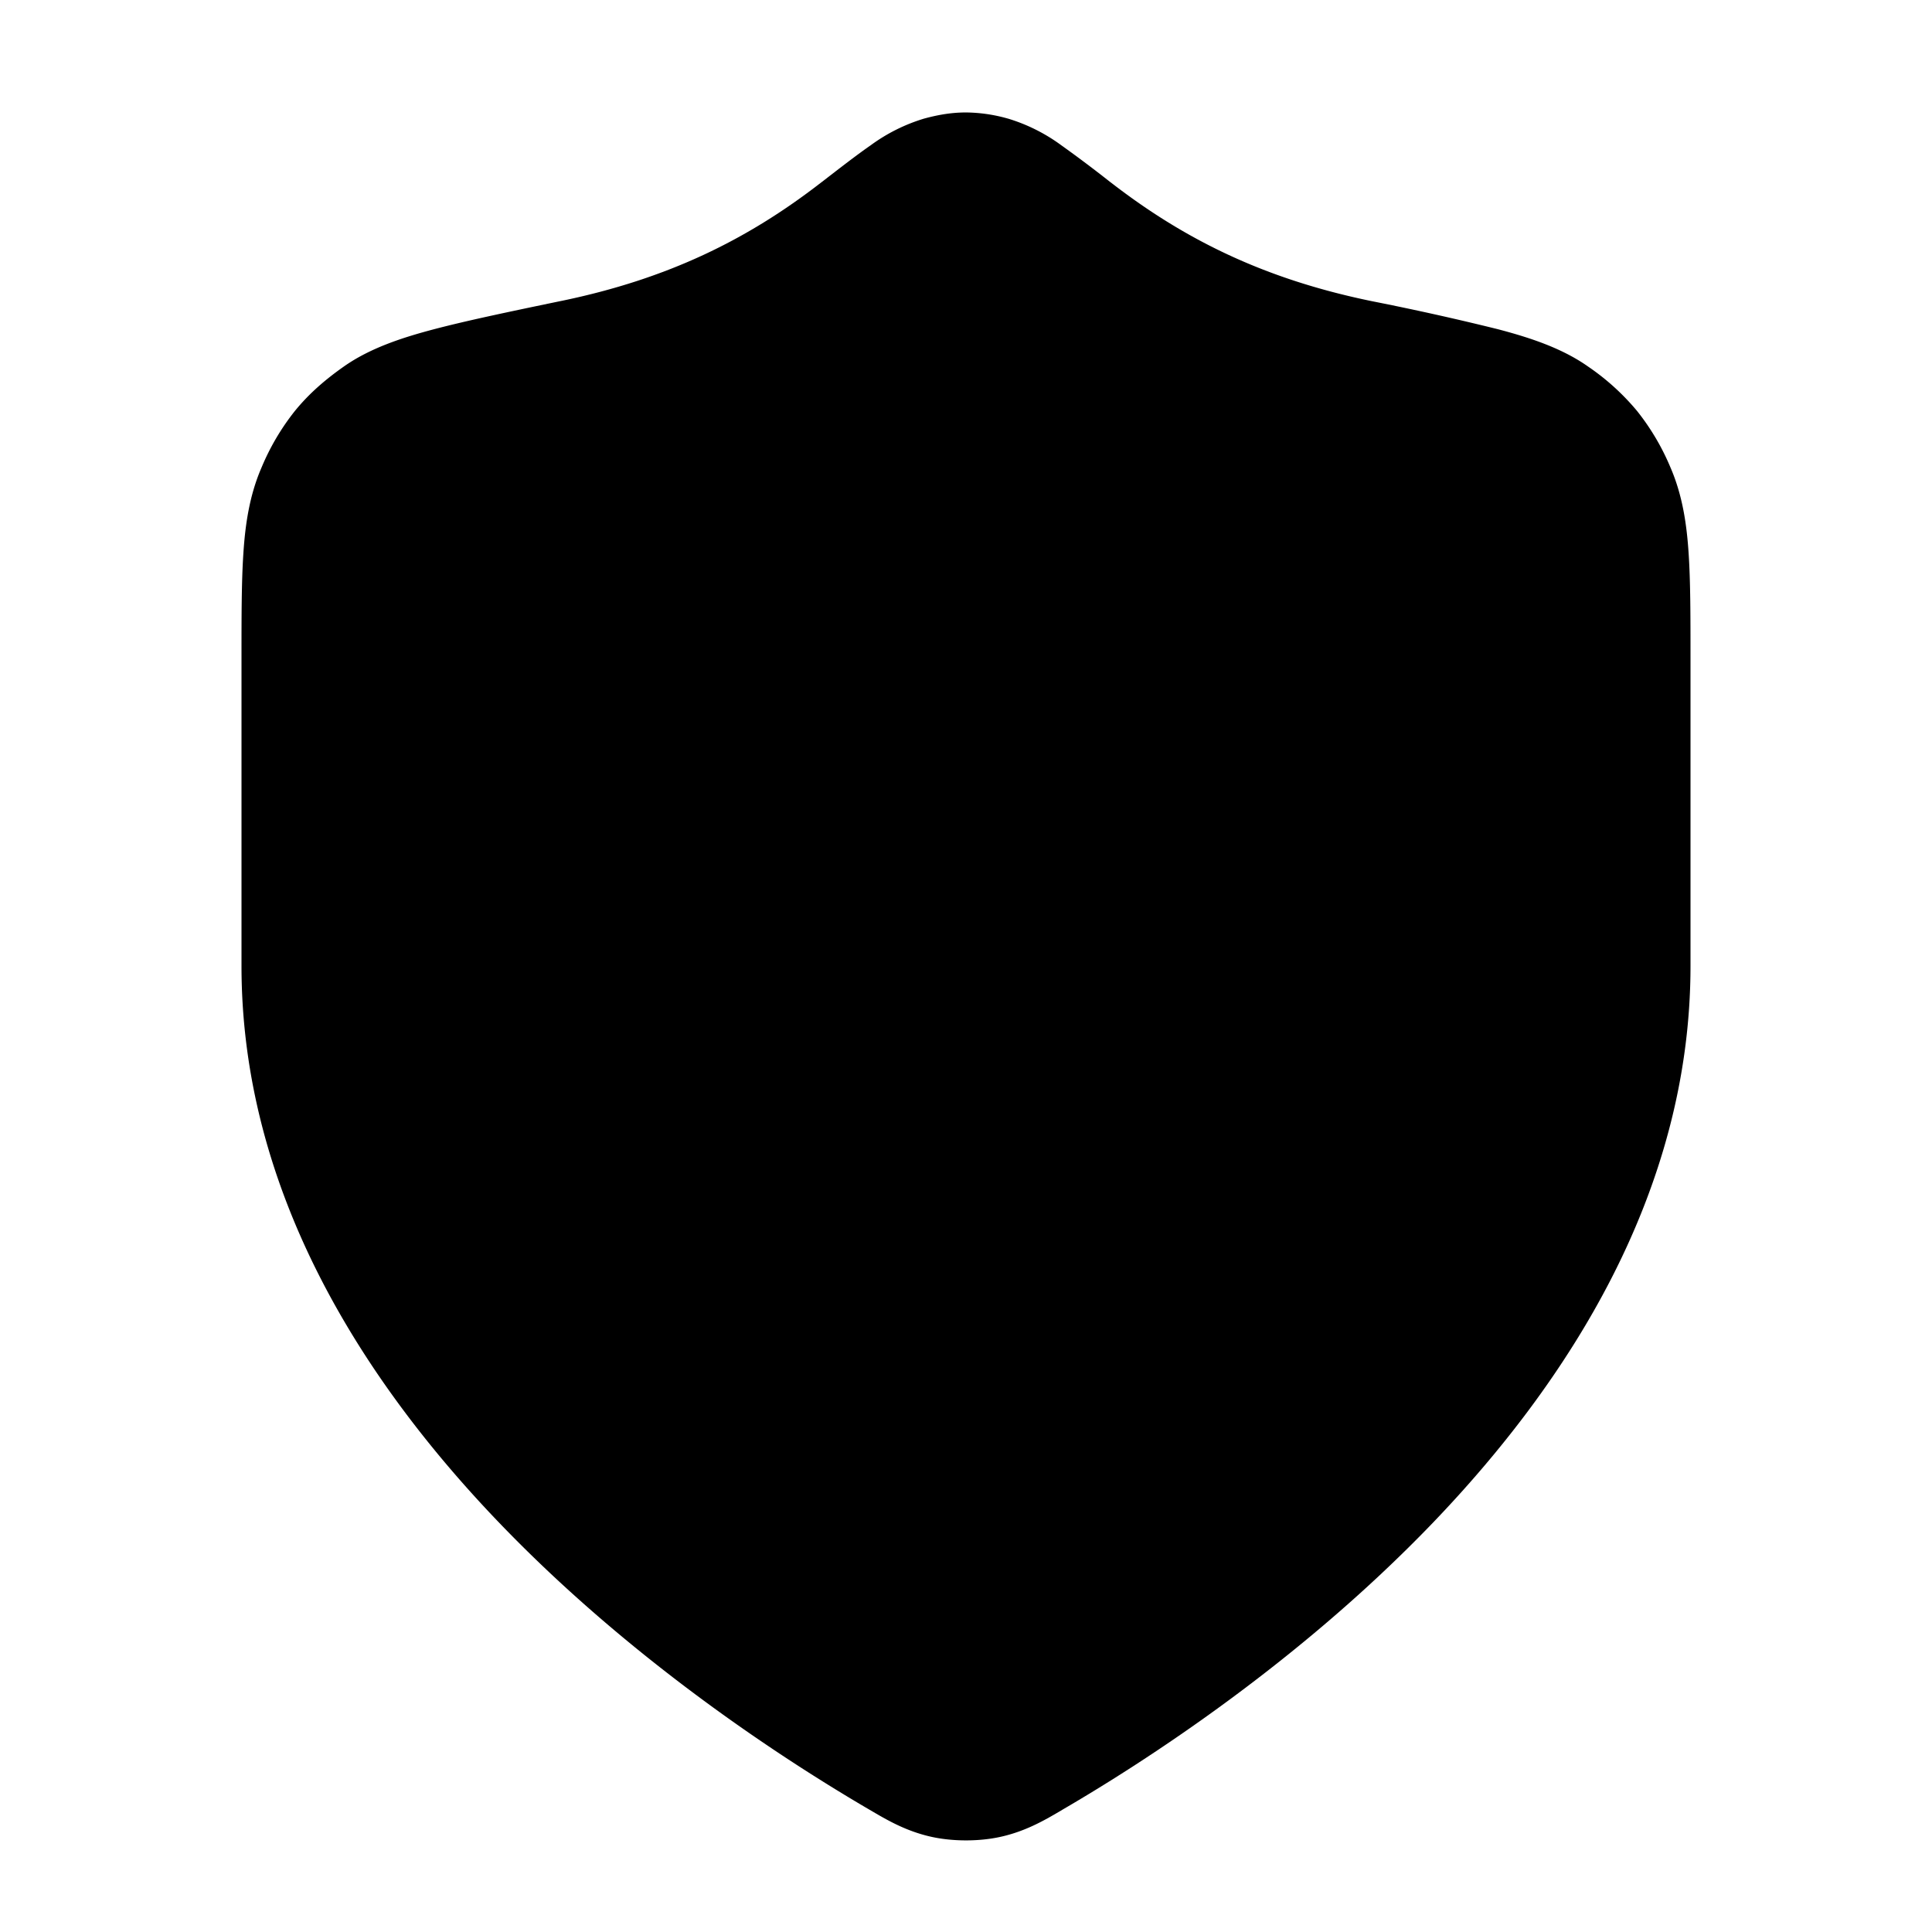 <svg xmlns="http://www.w3.org/2000/svg" width="24" height="24"  viewBox="0 0 24 24">
  <path d="M12.52 1.473a1.967 1.967 0 0 0-.52-.076c-.202 0-.375.037-.52.076a2.192 2.192 0 0 0-.663.331c-.17.118-.373.275-.603.453l-.02.015c-.913.707-1.9 1.192-3.215 1.465l-.03.006c-.64.133-1.16.242-1.562.348-.39.103-.791.233-1.117.463-.22.155-.424.327-.606.55a2.951 2.951 0 0 0-.416.706c-.15.346-.202.71-.225 1.069C3 7.228 3 7.659 3 8.168V12c0 2.827 1.537 5.183 3.2 6.915 1.672 1.742 3.586 2.973 4.598 3.564l.041.024c.185.108.425.249.742.317.26.056.579.056.838 0 .317-.068.557-.209.742-.317l.04-.024c1.013-.59 2.927-1.822 4.6-3.564C19.463 17.183 21 14.826 21 12V8.168c0-.51 0-.94-.023-1.289-.023-.359-.075-.723-.225-1.07a2.955 2.955 0 0 0-.416-.704 2.953 2.953 0 0 0-.606-.55c-.326-.231-.727-.361-1.117-.464a33.168 33.168 0 0 0-1.563-.348l-.029-.006c-1.315-.273-2.302-.759-3.215-1.465l-.02-.015a15.78 15.78 0 0 0-.603-.453 2.183 2.183 0 0 0-.662-.331Z"/>
</svg>
